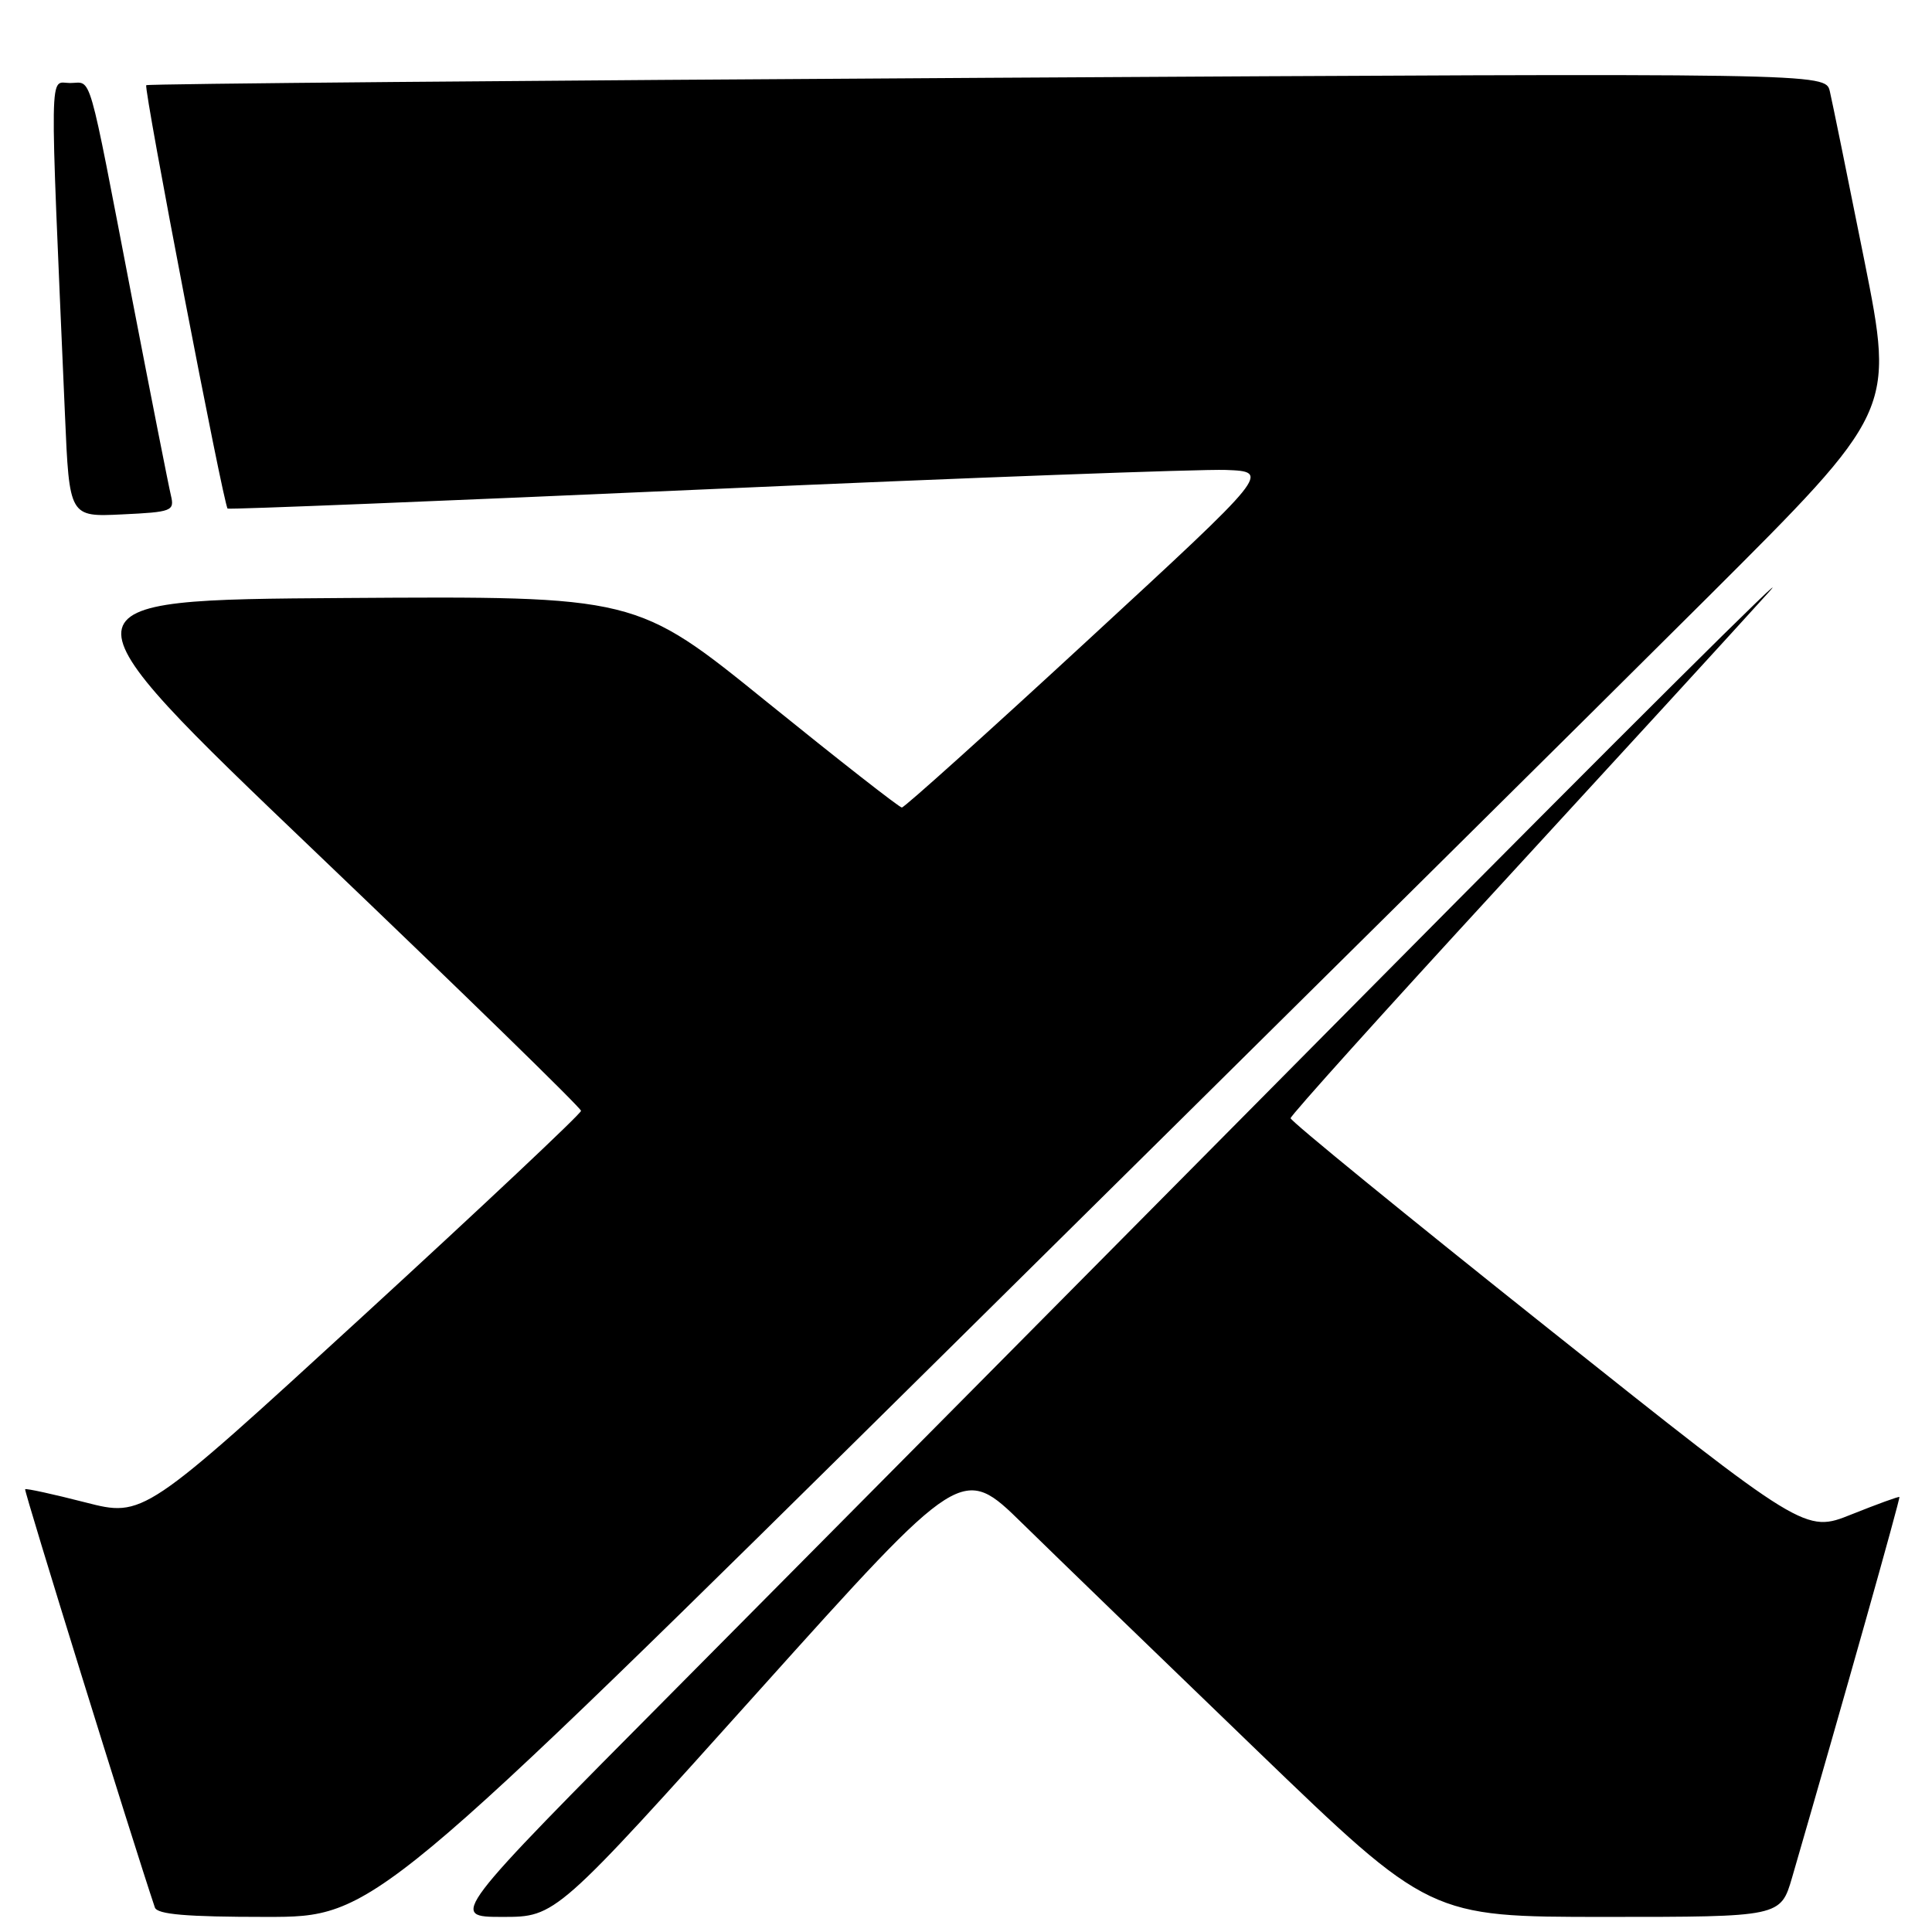<?xml version="1.0" encoding="UTF-8" standalone="no"?>
<!DOCTYPE svg PUBLIC "-//W3C//DTD SVG 1.1//EN" "http://www.w3.org/Graphics/SVG/1.1/DTD/svg11.dtd" >
<svg xmlns="http://www.w3.org/2000/svg" xmlns:xlink="http://www.w3.org/1999/xlink" version="1.1" viewBox="0 0 256 256">
 <g >
 <path fill="currentColor"
d=" M 125.54 178.93 C 167.32 137.63 212.64 92.74 226.26 79.16 C 251.02 54.47 251.02 54.47 247.03 34.49 C 244.83 23.49 242.77 13.41 242.46 12.09 C 241.88 9.67 241.88 9.67 130.80 10.31 C 69.70 10.67 19.56 11.10 19.38 11.29 C 19.00 11.67 29.64 67.02 30.16 67.39 C 30.35 67.53 58.85 66.38 93.50 64.84 C 128.15 63.30 159.17 62.15 162.43 62.27 C 168.35 62.50 168.35 62.50 144.23 84.75 C 130.97 96.99 119.84 107.00 119.50 107.00 C 119.17 107.00 111.11 100.69 101.59 92.99 C 84.29 78.98 84.29 78.98 45.57 79.24 C 6.86 79.50 6.86 79.50 41.92 113.00 C 61.21 131.43 76.99 146.81 76.99 147.19 C 77.00 147.56 63.95 159.84 48.01 174.46 C 19.01 201.05 19.01 201.05 11.29 199.07 C 7.05 197.98 3.46 197.20 3.33 197.33 C 3.15 197.51 17.57 243.99 20.52 252.75 C 20.83 253.67 24.69 254.00 35.26 254.00 C 49.58 254.00 49.58 254.00 125.54 178.93 Z  M 100.57 224.02 C 127.50 194.05 127.50 194.05 135.50 201.89 C 139.90 206.20 153.84 219.69 166.47 231.86 C 189.44 254.00 189.44 254.00 212.69 254.00 C 235.94 254.00 235.94 254.00 237.47 248.75 C 244.18 225.63 251.83 198.50 251.68 198.36 C 251.58 198.27 248.73 199.31 245.35 200.66 C 239.20 203.13 239.20 203.13 205.10 175.99 C 186.34 161.06 171.01 148.55 171.01 148.17 C 171.02 147.80 183.44 134.00 198.62 117.50 C 213.79 101.00 229.87 83.45 234.34 78.50 C 238.81 73.55 214.82 97.40 181.04 131.50 C 147.26 165.60 106.10 207.11 89.58 223.75 C 59.54 254.00 59.54 254.00 66.60 254.00 C 73.65 254.00 73.65 254.00 100.57 224.02 Z  M 22.65 65.66 C 22.36 64.47 20.04 52.70 17.49 39.50 C 11.51 8.47 12.24 11.00 9.28 11.00 C 6.50 11.00 6.55 7.46 8.61 55.00 C 9.19 68.50 9.19 68.50 16.18 68.16 C 22.78 67.85 23.14 67.71 22.65 65.66 Z "/>
</g>
</svg>